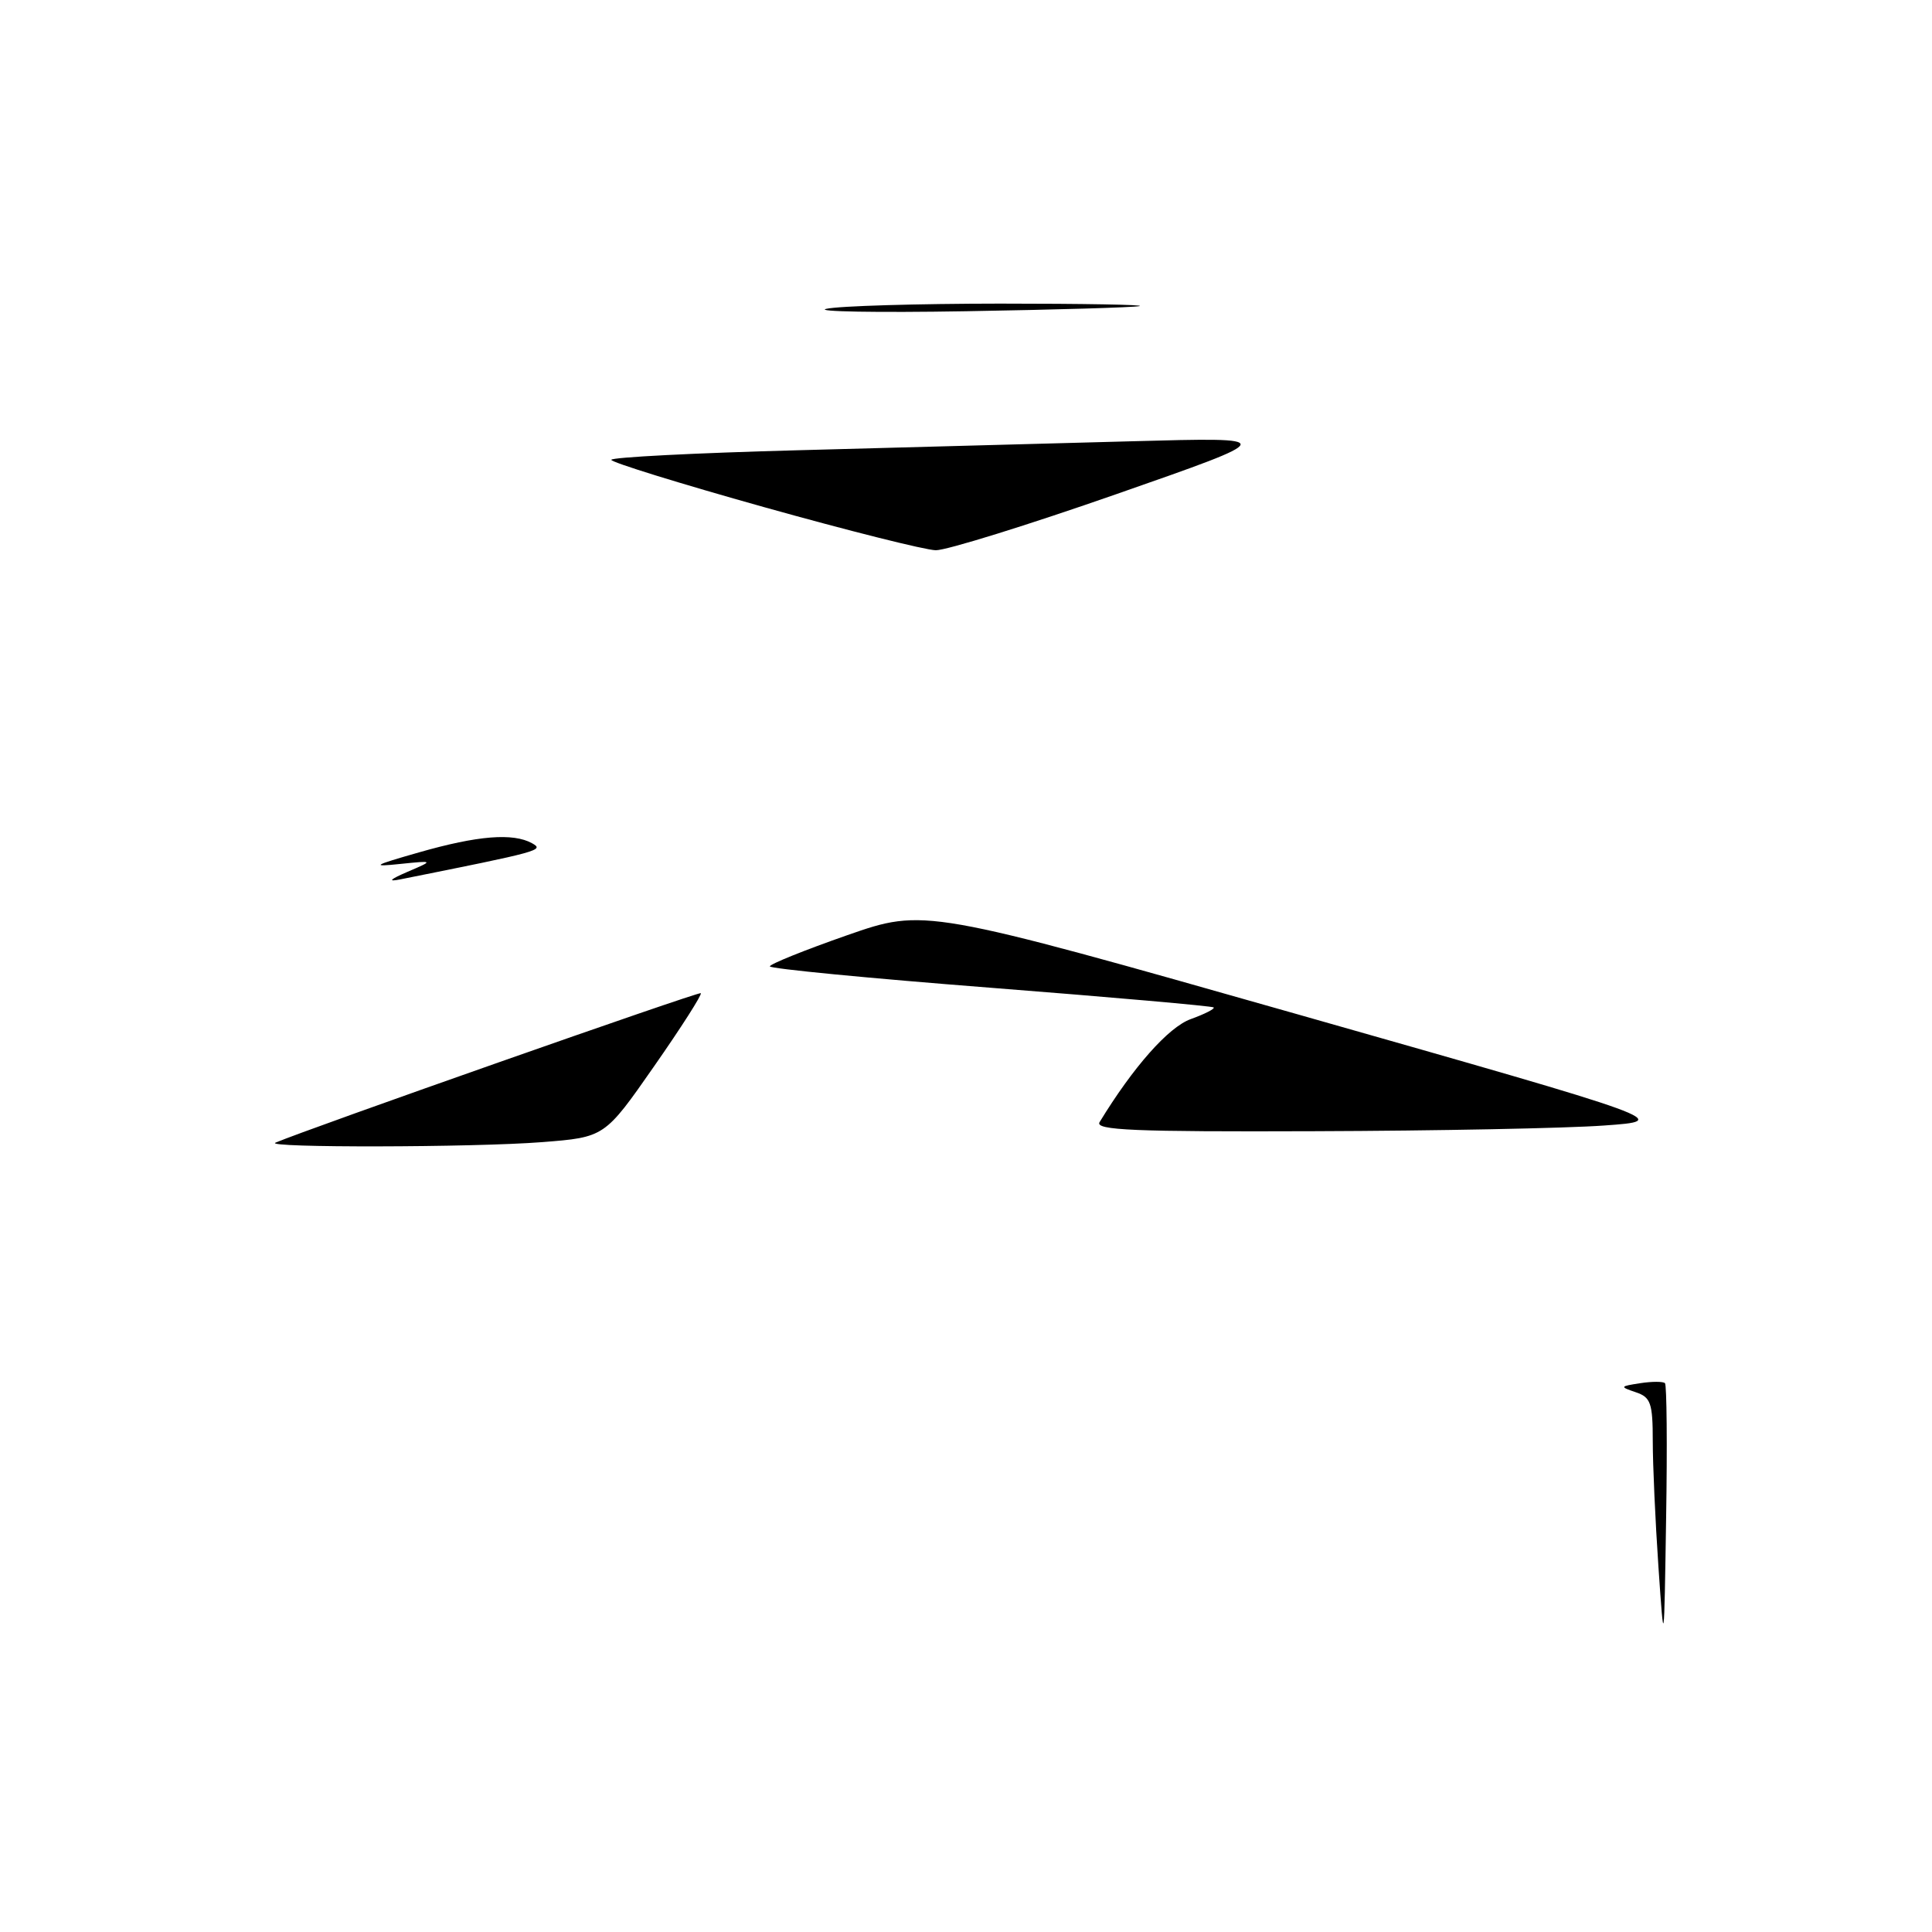 <?xml version="1.0" encoding="UTF-8" standalone="no"?>
<!DOCTYPE svg PUBLIC "-//W3C//DTD SVG 1.1//EN" "http://www.w3.org/Graphics/SVG/1.1/DTD/svg11.dtd" >
<svg xmlns="http://www.w3.org/2000/svg" xmlns:xlink="http://www.w3.org/1999/xlink" version="1.1" viewBox="0 0 256 256">
 <g >
 <path fill="currentColor"
d=" M 219.75 207.59 C 219.34 201.60 219.00 194.11 219.00 190.96 C 219.00 185.91 218.73 185.14 216.75 184.48 C 214.60 183.75 214.63 183.70 217.34 183.28 C 218.90 183.04 220.38 183.04 220.62 183.28 C 220.85 183.52 220.93 191.54 220.77 201.11 C 220.50 218.50 220.50 218.50 219.75 207.59 Z  M 36.50 151.41 C 40.79 149.58 92.58 131.37 92.86 131.60 C 93.06 131.76 90.28 136.12 86.67 141.29 C 80.12 150.69 80.12 150.69 71.81 151.34 C 62.74 152.05 34.89 152.10 36.50 151.41 Z  M 145.70 148.69 C 150.15 141.39 154.82 136.11 157.77 135.04 C 159.63 134.37 161.00 133.67 160.82 133.49 C 160.65 133.31 147.34 132.14 131.25 130.88 C 115.16 129.63 102.00 128.35 102.01 128.05 C 102.01 127.75 106.62 125.89 112.26 123.92 C 122.50 120.35 122.50 120.35 172.00 134.42 C 221.50 148.50 221.50 148.50 212.50 149.14 C 207.55 149.50 190.32 149.84 174.20 149.89 C 150.25 149.98 145.05 149.76 145.70 148.69 Z  M 54.00 115.52 C 57.50 114.02 57.50 114.02 53.00 114.48 C 49.10 114.89 49.44 114.68 55.50 112.95 C 63.31 110.71 67.99 110.34 70.51 111.74 C 72.15 112.66 71.60 112.81 53.00 116.53 C 51.33 116.86 51.66 116.53 54.00 115.52 Z  M 101.25 67.20 C 90.11 64.08 81.00 61.26 81.00 60.93 C 81.00 60.59 92.14 60.02 105.75 59.66 C 119.36 59.29 139.28 58.76 150.00 58.47 C 169.50 57.94 169.50 57.94 148.00 65.45 C 136.18 69.58 125.38 72.93 124.00 72.91 C 122.62 72.89 112.39 70.32 101.25 67.20 Z  M 109.50 40.92 C 111.15 40.54 121.50 40.24 132.50 40.23 C 143.50 40.23 151.82 40.38 151.00 40.56 C 150.18 40.74 139.82 41.04 128.00 41.24 C 116.17 41.44 107.85 41.29 109.50 40.92 Z "/>
</g>
</svg>